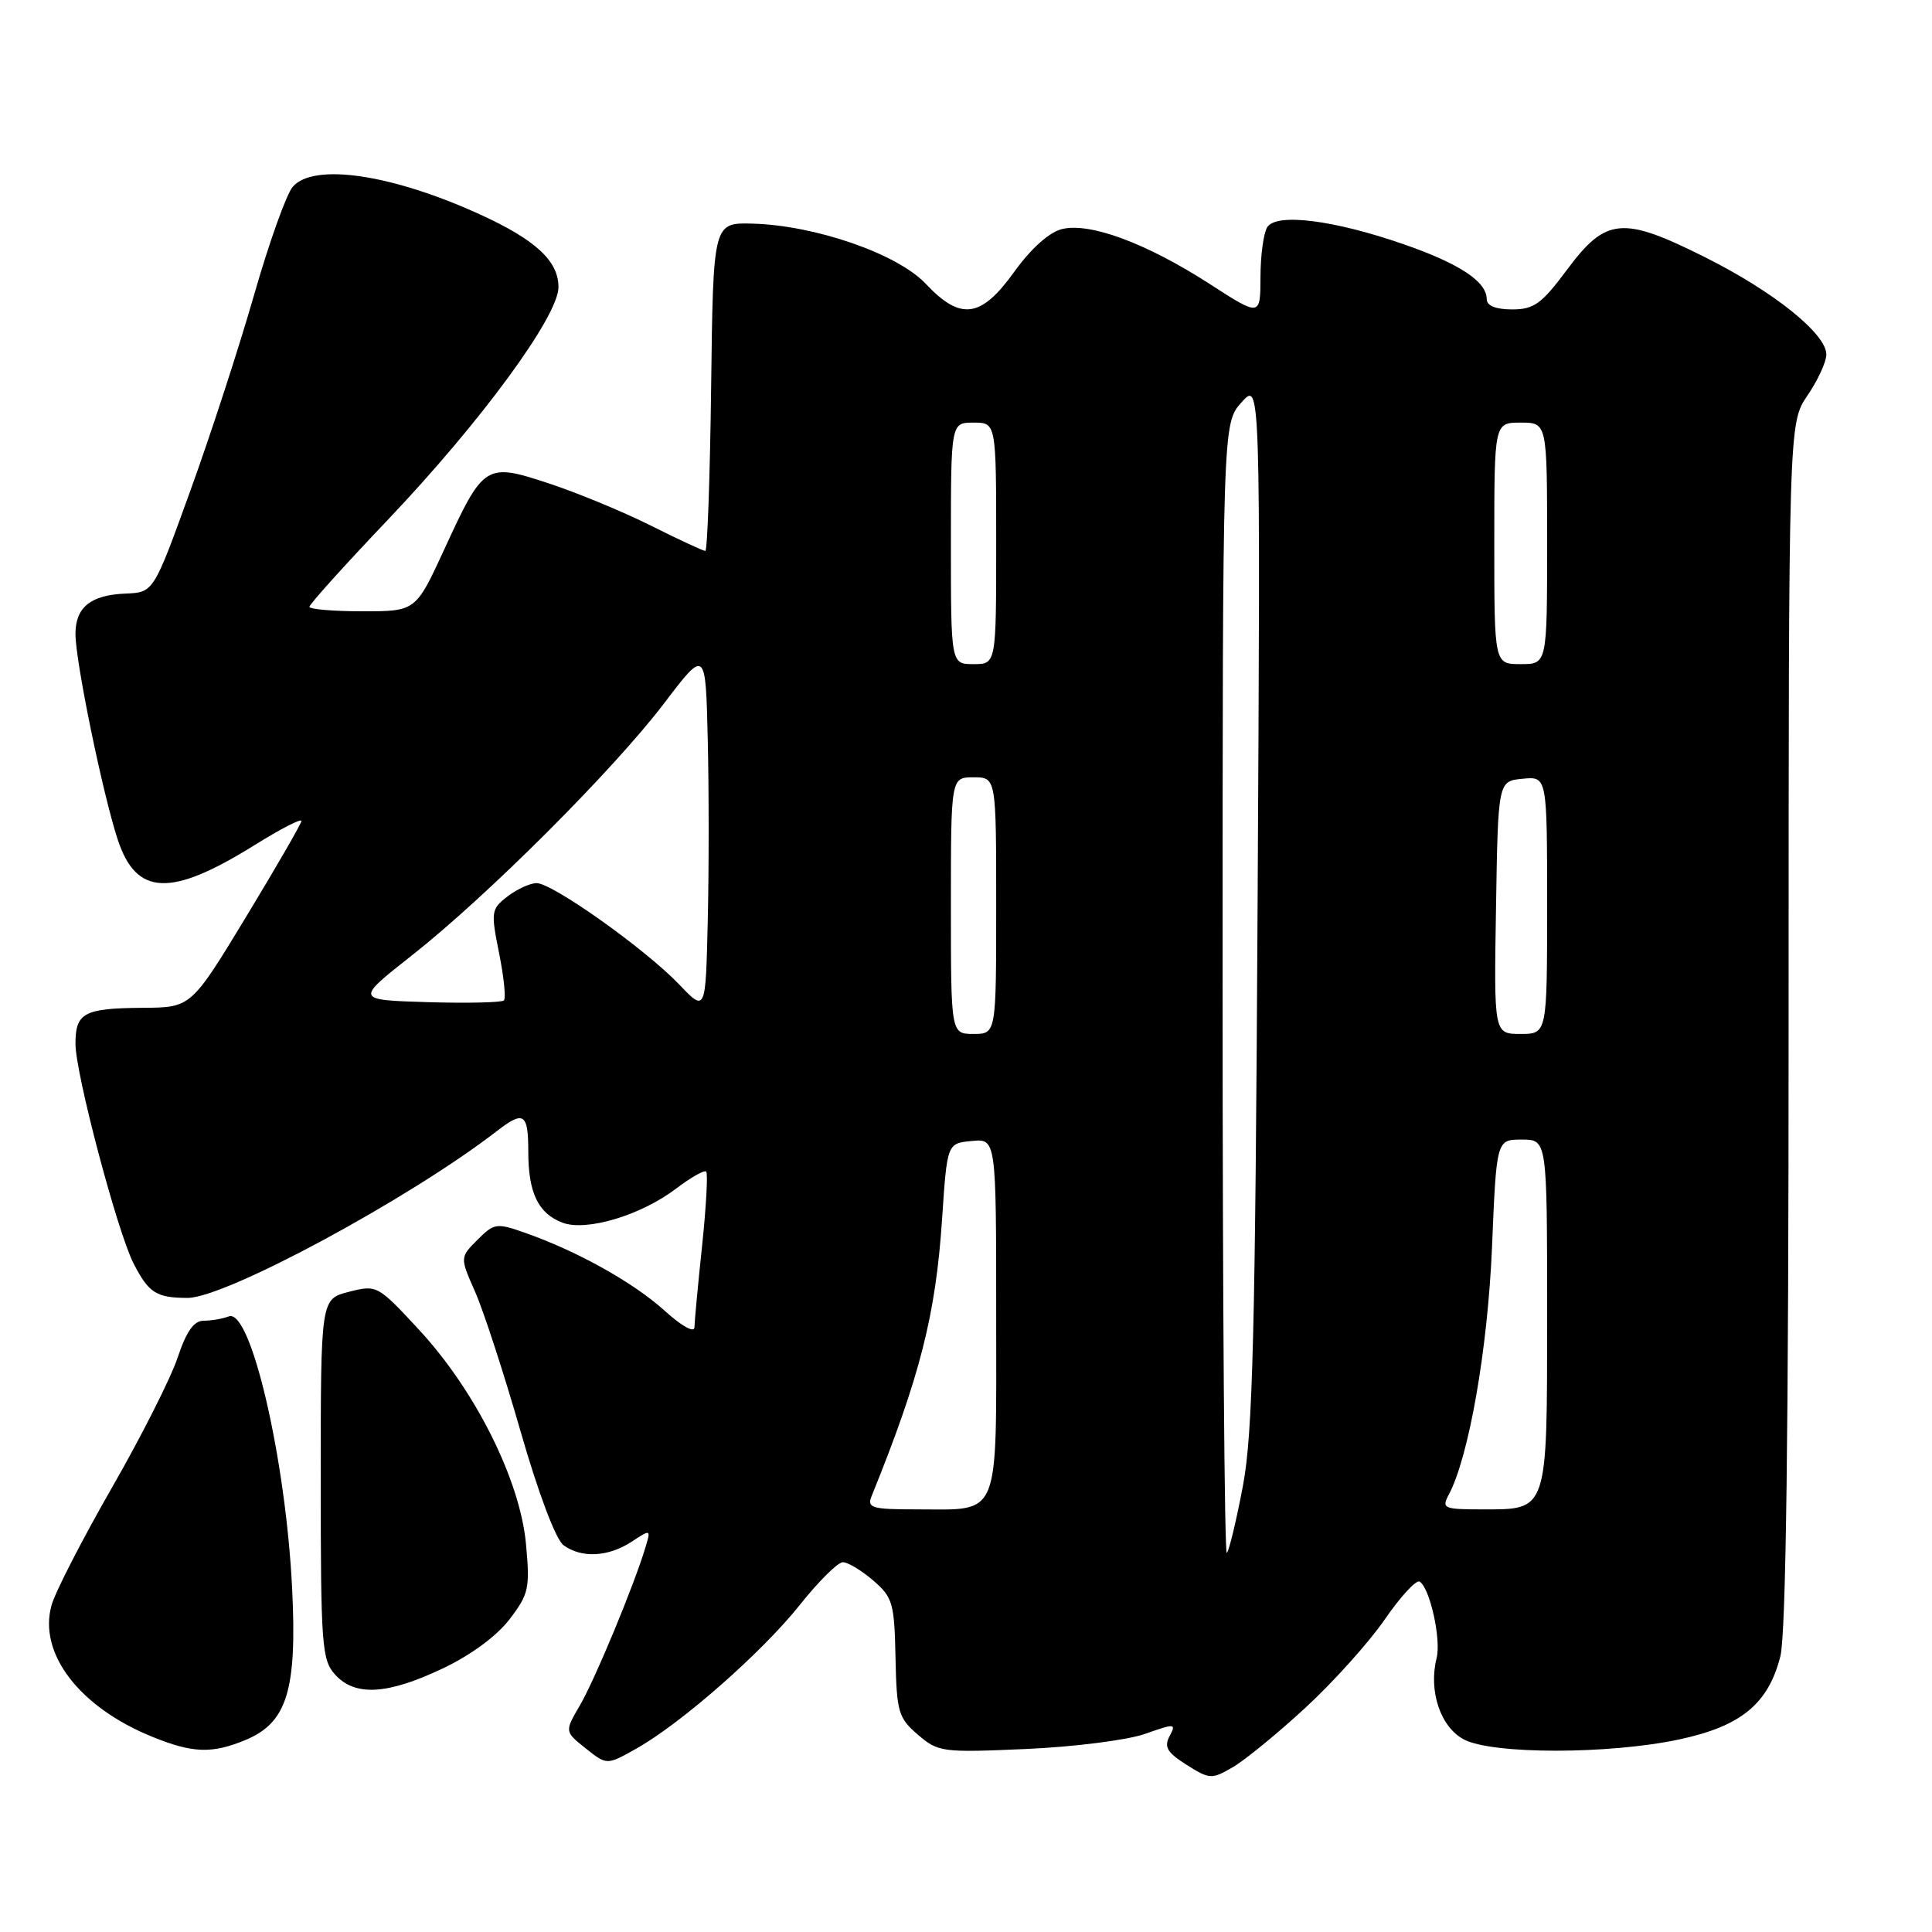 <?xml version="1.0" encoding="UTF-8" standalone="no"?>
<!DOCTYPE svg PUBLIC "-//W3C//DTD SVG 1.1//EN" "http://www.w3.org/Graphics/SVG/1.1/DTD/svg11.dtd" >
<svg xmlns="http://www.w3.org/2000/svg" xmlns:xlink="http://www.w3.org/1999/xlink" version="1.1" viewBox="0 0 256 256">
 <g >
 <path fill="currentColor"
d=" M 172.96 226.30 C 176.66 222.89 181.40 217.62 183.49 214.58 C 185.58 211.55 187.66 209.29 188.11 209.57 C 189.47 210.41 190.98 217.22 190.36 219.70 C 189.26 224.08 190.88 228.88 194.00 230.50 C 197.80 232.47 213.13 232.47 222.43 230.50 C 230.69 228.75 234.31 225.78 235.91 219.46 C 236.65 216.49 237.00 189.87 237.00 135.60 C 237.00 56.09 237.00 56.09 239.50 52.40 C 240.88 50.38 242.00 47.94 242.00 46.98 C 242.00 44.23 235.04 38.65 225.94 34.09 C 214.98 28.60 212.80 28.80 207.63 35.75 C 204.27 40.27 203.25 41.00 200.36 41.00 C 198.21 41.00 197.00 40.51 197.00 39.65 C 197.00 37.32 193.43 34.95 186.04 32.38 C 176.76 29.15 169.13 28.19 167.92 30.10 C 167.43 30.87 167.02 33.85 167.02 36.73 C 167.00 41.96 167.00 41.96 160.25 37.60 C 151.90 32.22 144.39 29.43 140.69 30.36 C 139.01 30.78 136.59 32.96 134.39 36.02 C 129.98 42.16 127.30 42.52 122.66 37.60 C 118.91 33.62 108.01 29.85 99.68 29.63 C 94.50 29.50 94.50 29.50 94.23 51.25 C 94.08 63.21 93.73 73.00 93.46 73.00 C 93.18 73.00 89.92 71.49 86.23 69.64 C 82.53 67.79 76.45 65.28 72.71 64.05 C 64.35 61.29 64.08 61.47 58.89 72.75 C 55.09 81.00 55.09 81.00 48.05 81.00 C 44.17 81.00 41.00 80.73 41.00 80.40 C 41.00 80.07 45.65 74.91 51.33 68.94 C 63.69 55.95 74.00 41.90 74.00 38.05 C 74.00 34.59 71.00 31.80 63.66 28.44 C 51.96 23.09 41.57 21.54 38.79 24.75 C 37.96 25.71 35.66 32.12 33.69 39.00 C 31.72 45.88 27.92 57.58 25.23 65.00 C 20.35 78.50 20.35 78.50 16.65 78.65 C 12.01 78.84 10.00 80.46 10.00 84.01 C 10.00 87.65 13.61 105.22 15.60 111.25 C 18.06 118.73 22.62 118.91 33.75 111.97 C 37.19 109.83 39.97 108.39 39.94 108.79 C 39.90 109.18 36.60 114.90 32.60 121.50 C 25.32 133.50 25.32 133.50 18.90 133.54 C 11.12 133.60 10.00 134.20 10.00 138.31 C 10.00 142.25 15.55 163.22 17.70 167.42 C 19.70 171.32 20.71 171.97 24.84 171.98 C 29.83 172.01 54.30 158.81 65.88 149.84 C 69.40 147.12 70.00 147.52 70.00 152.57 C 70.00 158.06 71.31 160.79 74.53 162.01 C 77.69 163.21 84.96 161.03 89.61 157.48 C 91.55 156.01 93.33 155.00 93.57 155.24 C 93.82 155.48 93.57 159.92 93.03 165.09 C 92.48 170.27 92.03 175.11 92.02 175.87 C 92.01 176.66 90.33 175.73 88.04 173.65 C 83.91 169.93 76.53 165.80 69.62 163.37 C 65.79 162.02 65.49 162.06 63.27 164.28 C 60.94 166.61 60.94 166.61 62.95 171.16 C 64.06 173.66 66.76 181.96 68.96 189.60 C 71.33 197.86 73.65 204.00 74.67 204.75 C 77.05 206.49 80.59 206.31 83.67 204.30 C 86.24 202.61 86.26 202.62 85.52 205.05 C 84.00 210.11 78.80 222.63 76.84 225.97 C 74.81 229.44 74.81 229.44 77.61 231.67 C 80.41 233.90 80.41 233.90 84.30 231.71 C 90.28 228.35 100.99 218.93 105.99 212.65 C 108.46 209.54 111.02 207.00 111.68 207.00 C 112.35 207.00 114.15 208.09 115.69 209.41 C 118.29 211.64 118.51 212.41 118.66 219.64 C 118.81 226.85 119.03 227.63 121.62 229.85 C 124.31 232.17 124.84 232.24 135.96 231.75 C 142.30 231.47 149.40 230.57 151.72 229.75 C 155.70 228.34 155.88 228.36 154.98 230.04 C 154.21 231.47 154.65 232.22 157.22 233.84 C 160.26 235.77 160.56 235.79 163.32 234.18 C 164.92 233.26 169.26 229.71 172.96 226.30 Z  M 32.57 230.54 C 38.04 228.25 39.37 223.93 38.71 210.50 C 37.87 193.30 33.22 173.32 30.32 174.43 C 29.50 174.74 28.01 175.00 27.00 175.00 C 25.69 175.00 24.70 176.40 23.53 179.91 C 22.63 182.61 18.71 190.37 14.81 197.16 C 10.92 203.95 7.32 210.94 6.83 212.70 C 5.04 219.07 10.51 226.21 20.17 230.13 C 25.55 232.32 28.11 232.40 32.57 230.54 Z  M 58.62 221.10 C 62.35 219.34 65.82 216.79 67.51 214.57 C 70.08 211.21 70.24 210.46 69.69 204.53 C 68.90 196.10 62.98 184.25 55.53 176.21 C 50.05 170.29 49.94 170.23 46.24 171.17 C 42.50 172.12 42.50 172.12 42.50 195.95 C 42.50 217.99 42.64 219.95 44.40 221.89 C 47.04 224.80 51.30 224.57 58.62 221.10 Z  M 162.00 131.22 C 162.00 56.11 162.00 56.11 164.51 53.31 C 167.02 50.50 167.02 50.50 166.64 119.50 C 166.33 176.75 166.00 189.92 164.70 196.85 C 163.83 201.45 162.87 205.46 162.56 205.77 C 162.25 206.08 162.00 172.53 162.00 131.22 Z  M 115.49 198.25 C 121.90 182.43 123.99 174.22 124.83 161.53 C 125.50 151.50 125.50 151.50 128.75 151.19 C 132.00 150.87 132.00 150.87 132.00 174.40 C 132.00 201.62 132.67 200.00 121.46 200.00 C 115.50 200.00 114.86 199.81 115.49 198.25 Z  M 191.96 198.07 C 194.63 193.08 197.13 178.78 197.70 165.25 C 198.29 151.00 198.29 151.00 201.65 151.00 C 205.00 151.00 205.00 151.00 205.00 173.93 C 205.00 200.51 205.17 200.00 196.39 200.00 C 191.30 200.00 191.00 199.87 191.96 198.07 Z  M 126.00 120.00 C 126.00 103.00 126.00 103.00 129.00 103.00 C 132.00 103.00 132.00 103.00 132.00 120.00 C 132.00 137.00 132.00 137.00 129.00 137.00 C 126.00 137.00 126.00 137.00 126.00 120.00 Z  M 198.23 120.25 C 198.50 103.50 198.50 103.50 201.75 103.19 C 205.00 102.87 205.00 102.87 205.00 119.94 C 205.00 137.00 205.00 137.00 201.48 137.00 C 197.95 137.00 197.95 137.00 198.23 120.25 Z  M 90.00 130.45 C 85.53 125.77 73.18 116.99 71.09 117.02 C 70.22 117.03 68.48 117.83 67.24 118.79 C 65.08 120.45 65.03 120.81 66.13 126.29 C 66.77 129.46 67.05 132.28 66.77 132.56 C 66.49 132.84 61.94 132.95 56.67 132.79 C 47.08 132.50 47.08 132.50 54.51 126.65 C 64.49 118.80 81.24 102.07 88.00 93.19 C 93.50 85.96 93.50 85.96 93.78 97.98 C 93.94 104.59 93.94 115.43 93.78 122.06 C 93.50 134.12 93.50 134.12 90.00 130.45 Z  M 126.00 72.00 C 126.00 56.00 126.00 56.00 129.00 56.00 C 132.00 56.00 132.00 56.00 132.00 72.00 C 132.00 88.00 132.00 88.00 129.00 88.00 C 126.00 88.00 126.00 88.00 126.00 72.00 Z  M 198.00 72.00 C 198.00 56.00 198.00 56.00 201.50 56.00 C 205.00 56.00 205.00 56.00 205.00 72.00 C 205.00 88.00 205.00 88.00 201.50 88.00 C 198.00 88.00 198.00 88.00 198.00 72.00 Z "/>
</g>
</svg>